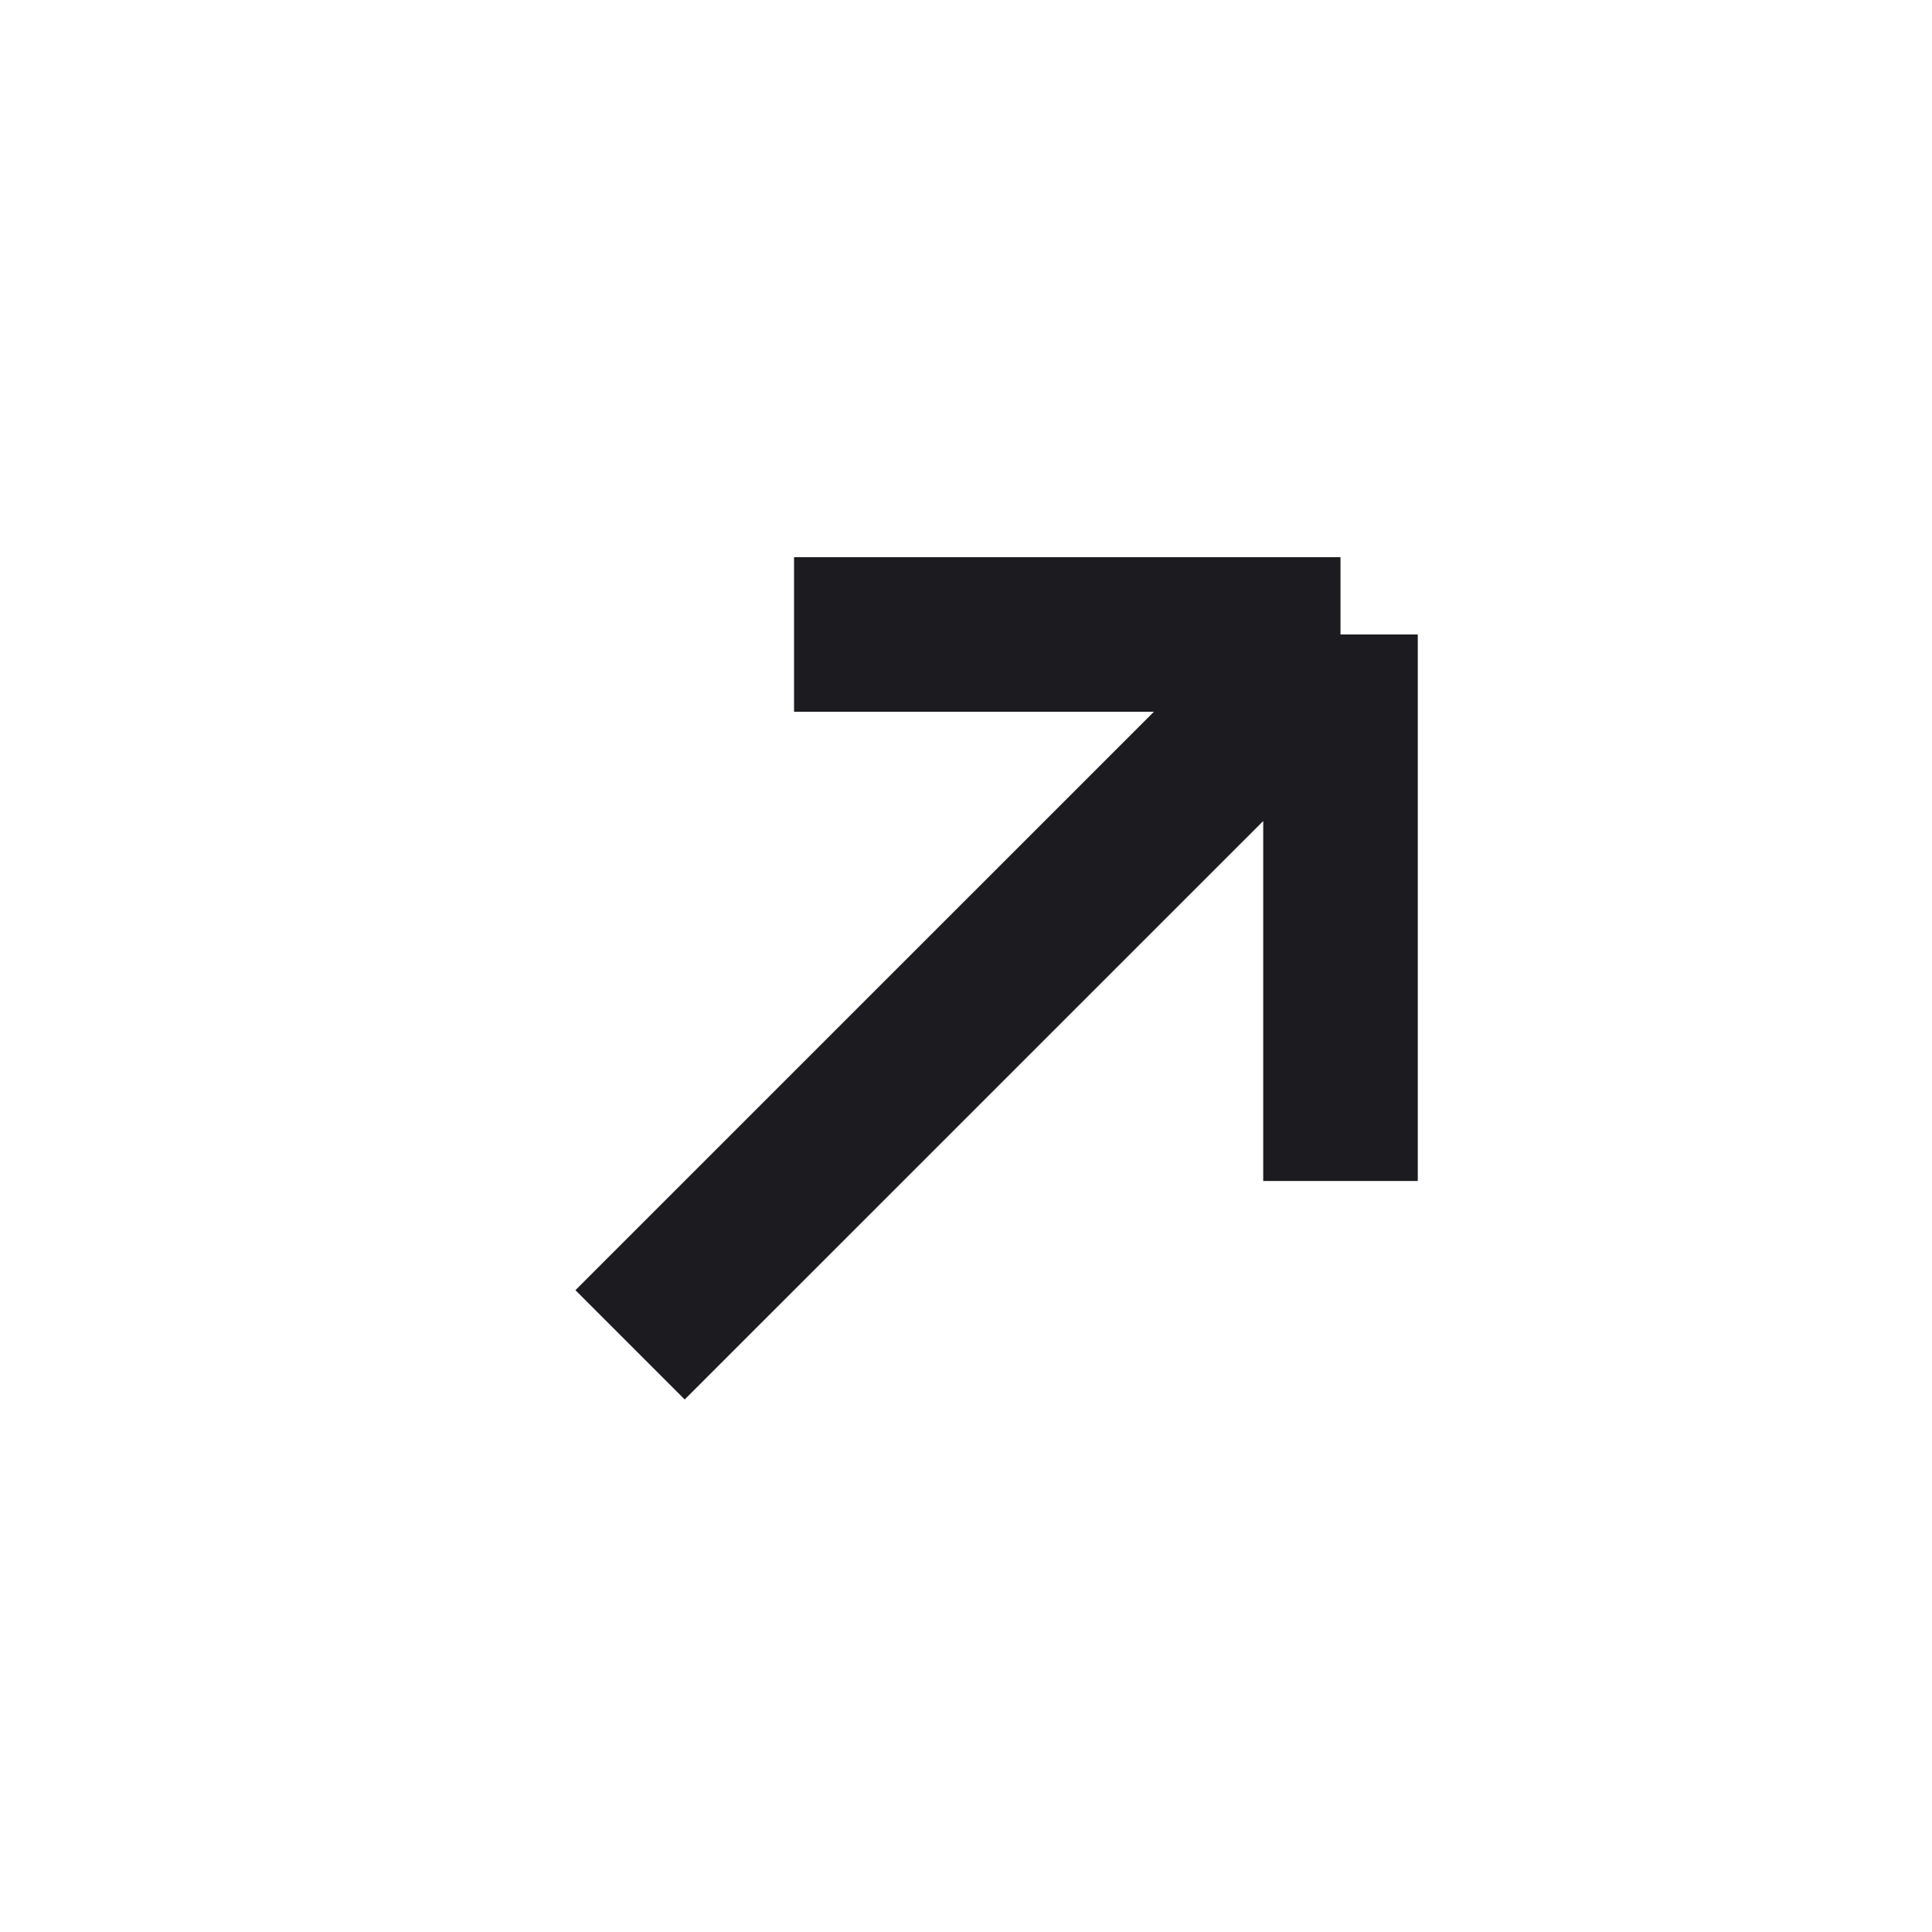 <svg width="25" height="25" viewBox="0 0 25 25" fill="none" xmlns="http://www.w3.org/2000/svg">
<path d="M8.153 17.402L17.346 8.21M17.346 8.21L10.275 8.21M17.346 8.21V15.282" stroke="#1C1B1F" stroke-width="2"/>
</svg>
